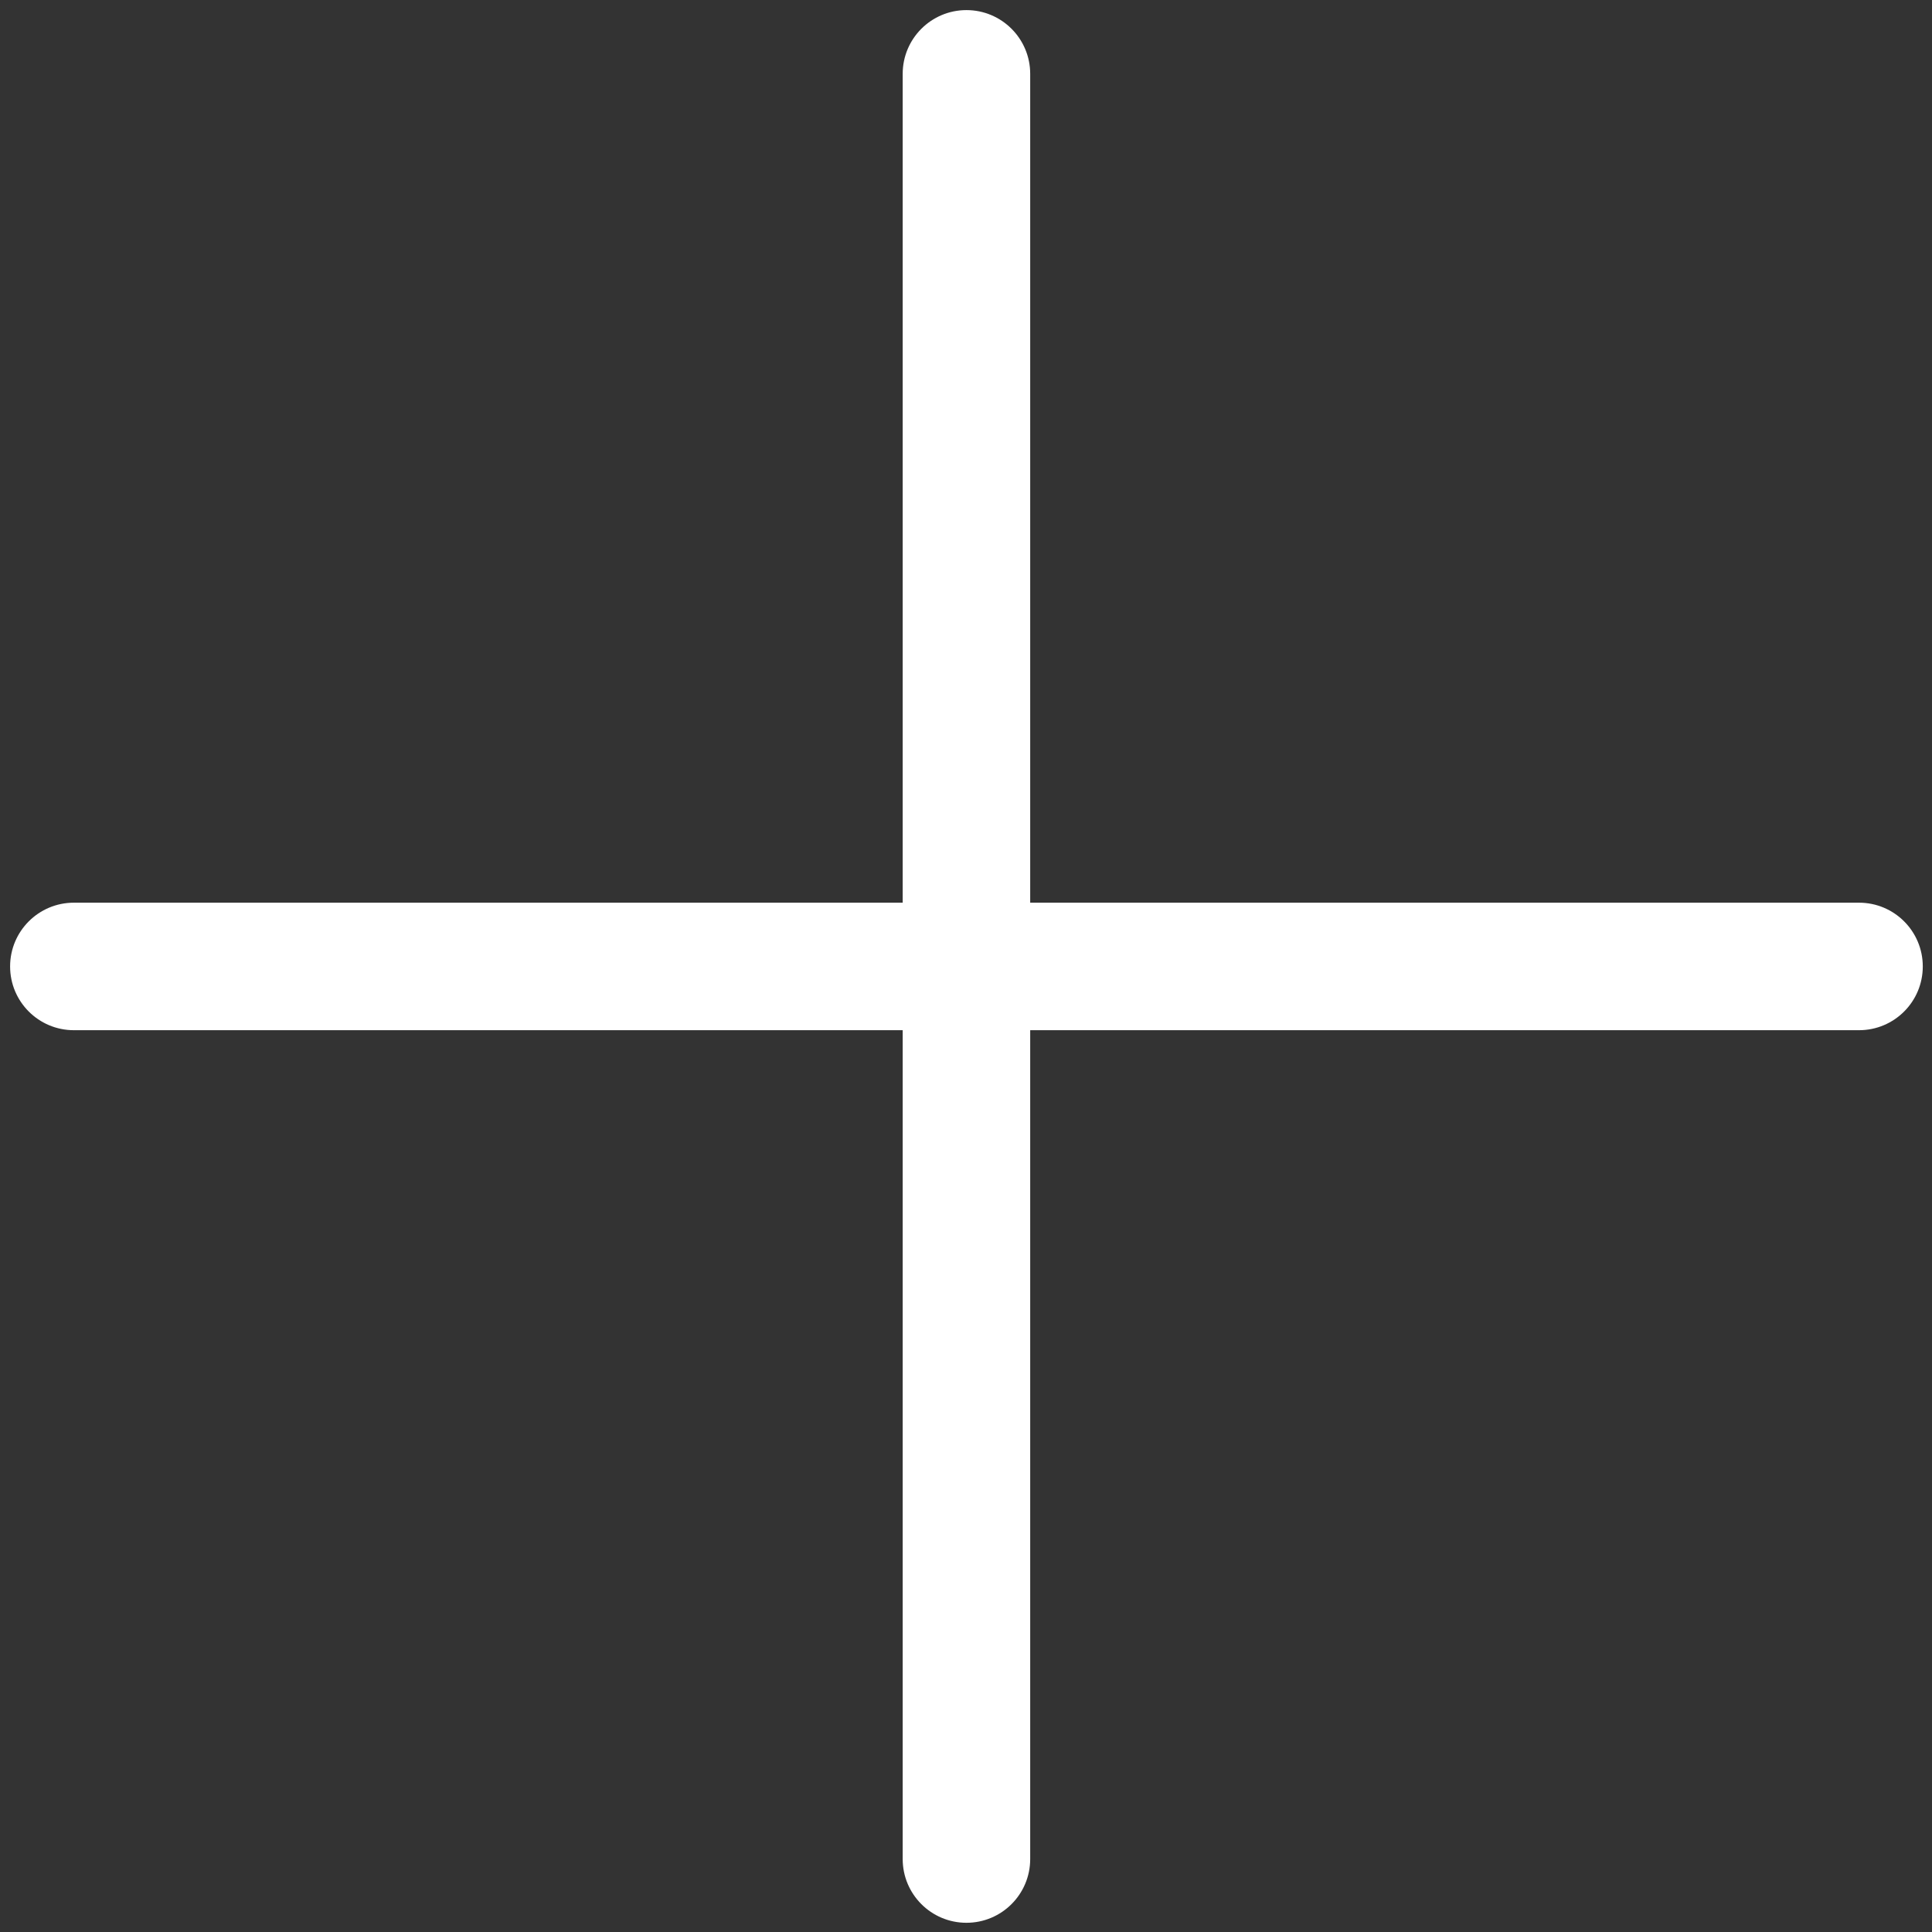 <svg xmlns="http://www.w3.org/2000/svg" xmlns:xlink="http://www.w3.org/1999/xlink" width="500" zoomAndPan="magnify" viewBox="0 0 375 375" height="500" preserveAspectRatio="xMidYMid meet" version="1.0"><rect x="0" y="0" width="375" height="375" fill="#333333" stroke="none"/><defs><clipPath id="234bdc9196"><path d="M 1.961 1.961 L 373.211 1.961 L 373.211 373.211 L 1.961 373.211 Z M 1.961 1.961 " clip-rule="nonzero"/></clipPath></defs><g clip-path="url(#234bdc9196)"><path fill="#ffffff" d="M 14.336 199.961 L 175.211 199.961 L 175.211 360.836 C 175.211 367.672 180.746 373.211 187.586 373.211 C 194.426 373.211 199.961 367.672 199.961 360.836 L 199.961 199.961 L 360.836 199.961 C 367.676 199.961 373.211 194.422 373.211 187.586 C 373.211 180.754 367.676 175.211 360.836 175.211 L 199.961 175.211 L 199.961 14.336 C 199.961 7.504 194.426 1.961 187.586 1.961 C 180.746 1.961 175.211 7.504 175.211 14.336 L 175.211 175.211 L 14.336 175.211 C 7.496 175.211 1.961 180.754 1.961 187.586 C 1.961 194.422 7.496 199.961 14.336 199.961 Z M 14.336 199.961 " fill-opacity="1" fill-rule="nonzero"/></g></svg>